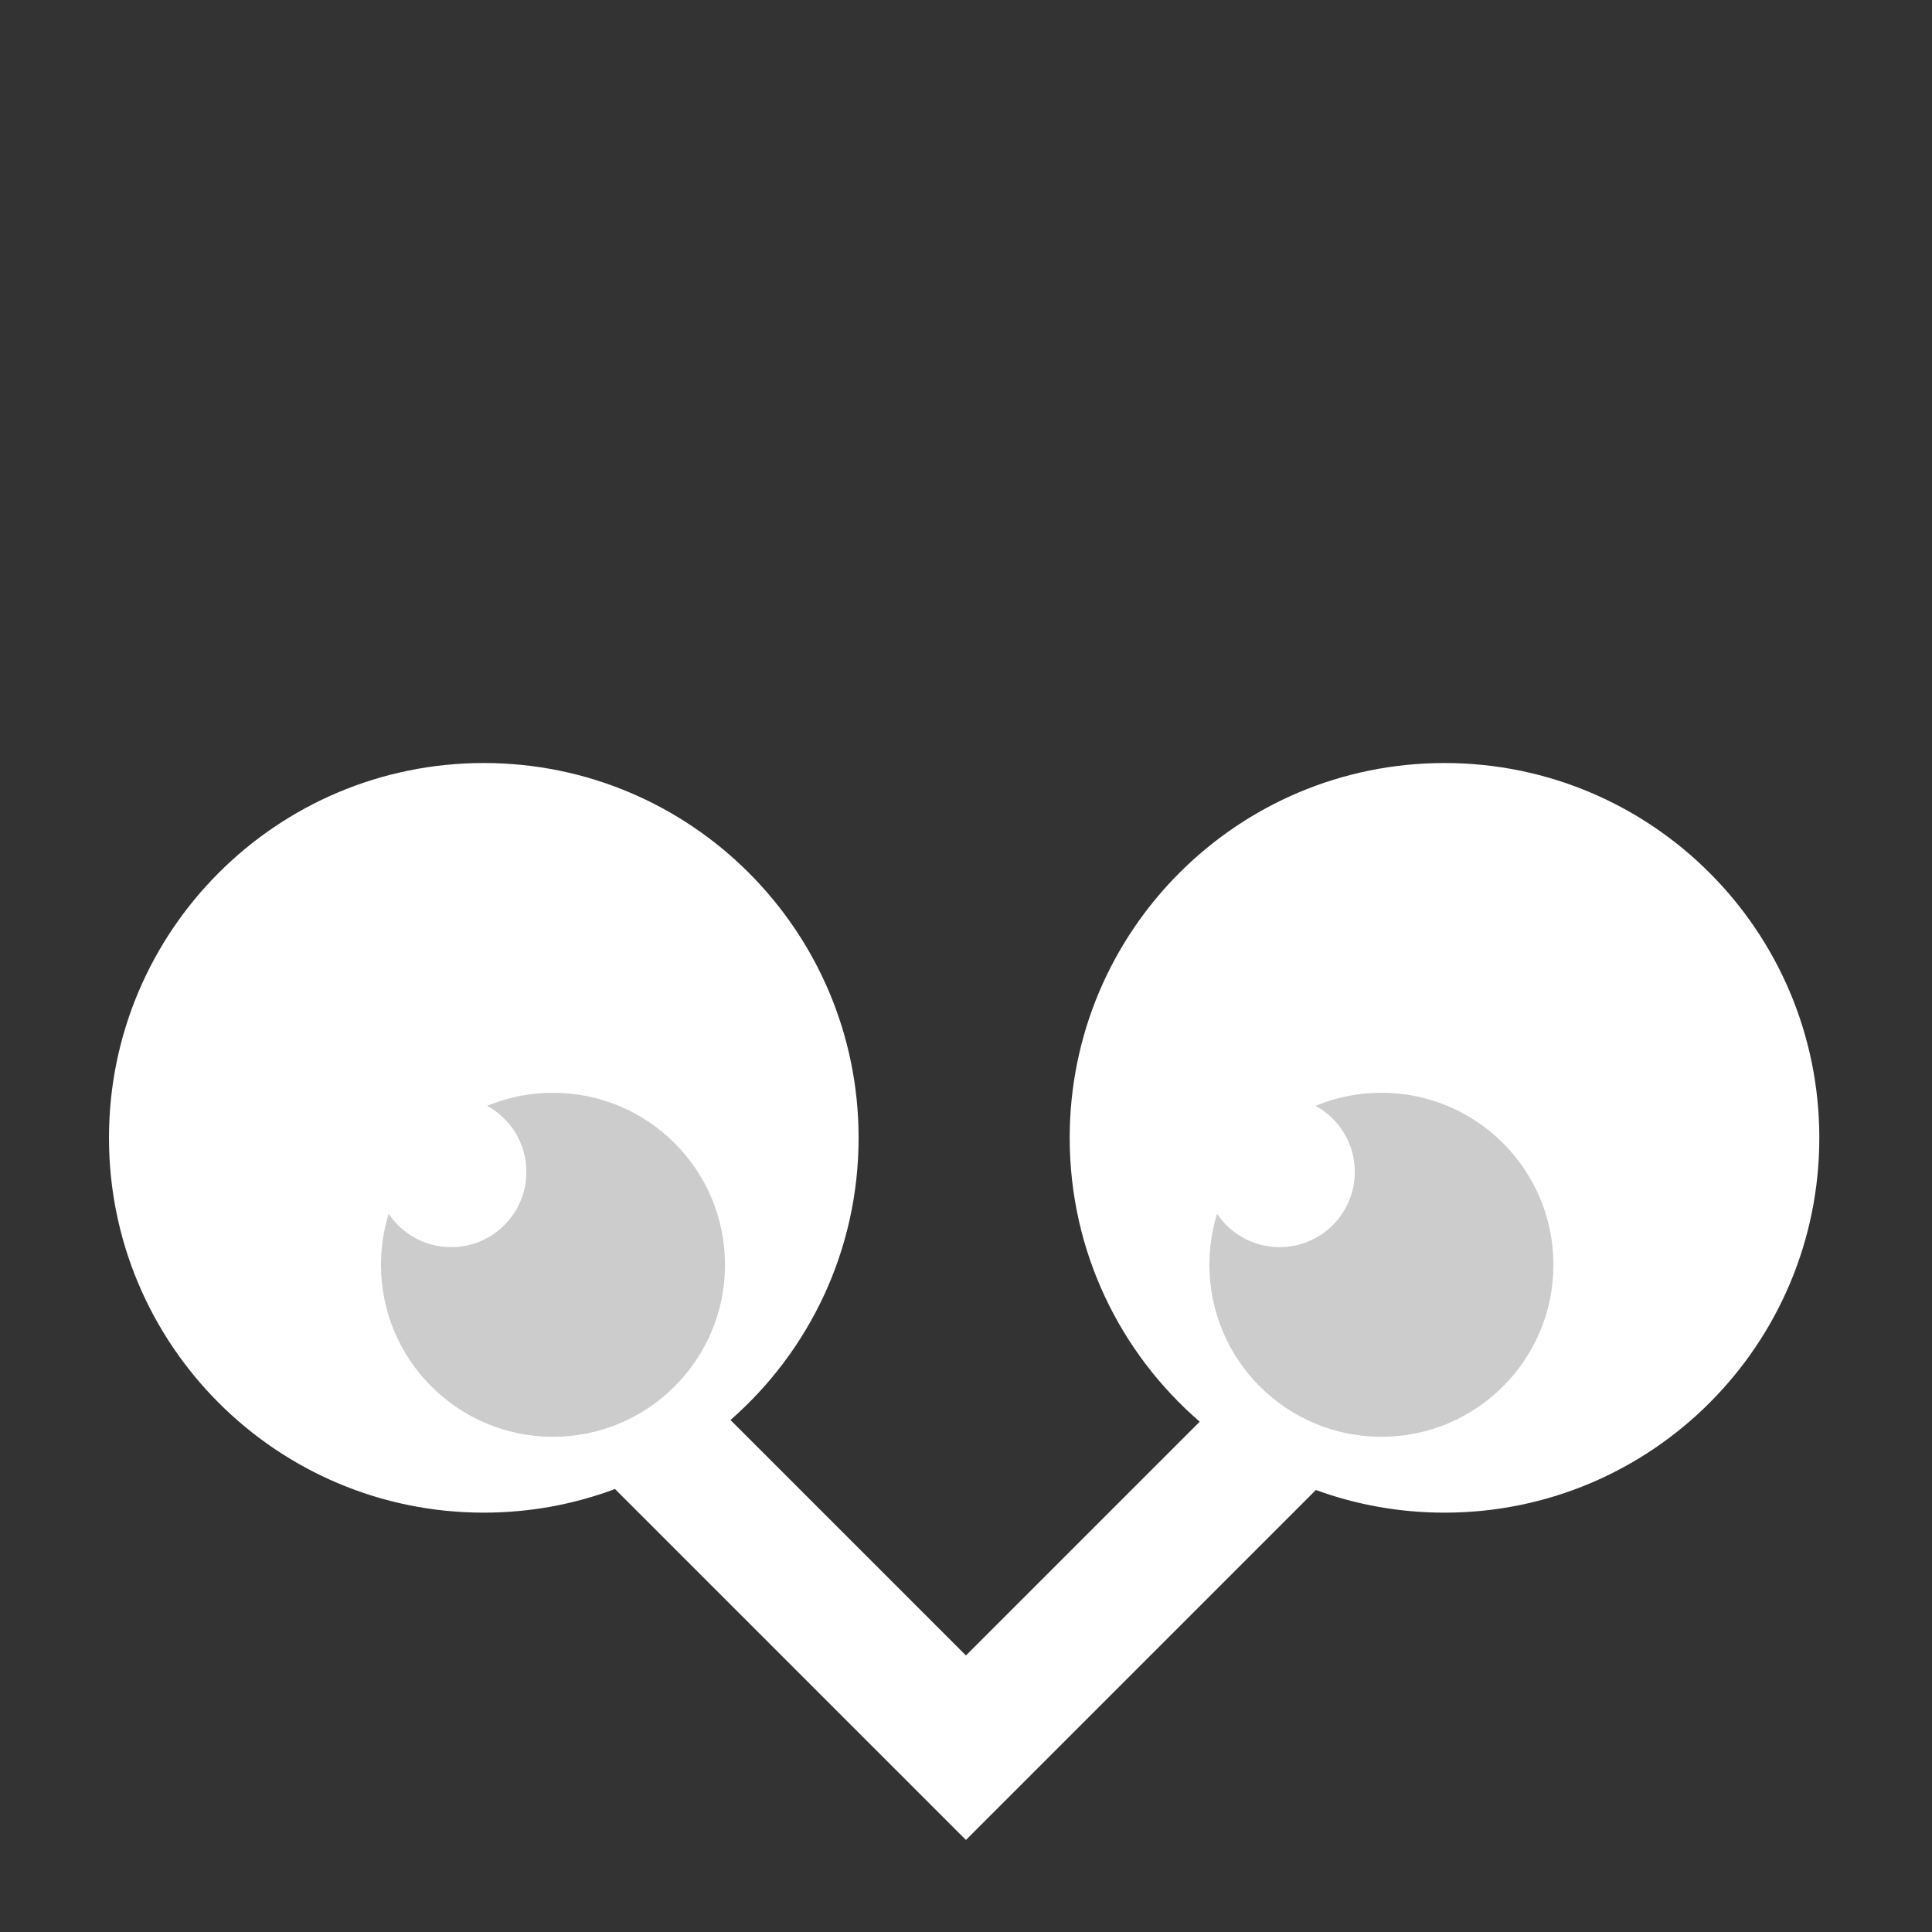 <?xml version="1.0" encoding="utf-8"?>
<!-- Generator: Adobe Illustrator 16.0.0, SVG Export Plug-In . SVG Version: 6.00 Build 0)  -->
<!DOCTYPE svg PUBLIC "-//W3C//DTD SVG 1.1//EN" "http://www.w3.org/Graphics/SVG/1.1/DTD/svg11.dtd">
<svg version="1.1" id="Layer_1" xmlns="http://www.w3.org/2000/svg" xmlns:xlink="http://www.w3.org/1999/xlink" x="0px" y="0px"
	 width="662px" height="662px" viewBox="0 0 662 662" enable-background="new 0 0 662 662" xml:space="preserve">
<rect x="0" y="0" width="662" height="662" fill="#333333" stroke="none"/>
<circle fill-rule="evenodd" clip-rule="evenodd" fill="#CCCCCC" cx="181.633" cy="409.956" r="97.28"/>
<circle fill-rule="evenodd" clip-rule="evenodd" fill="#CCCCCC" cx="481.633" cy="409.956" r="97.28"/>
<path fill-rule="evenodd" clip-rule="evenodd" fill="#FFFFFF" d="M494.961,261.45c-70.932,0-128.431,57.5-128.431,128.431
	c0,38.871,17.271,73.707,44.555,97.259l-80.106,80.107l-80.679-80.681c26.905-23.541,43.901-58.127,43.901-96.686
	c0-70.931-57.498-128.431-128.429-128.431c-70.932,0-128.431,57.5-128.431,128.431c0,70.929,57.499,128.431,128.431,128.431
	c15.819,0,30.966-2.867,44.96-8.098L330.978,630.46L450.89,510.549c13.745,5.021,28.588,7.763,44.071,7.763
	c70.931,0,128.429-57.502,128.429-128.431C623.39,318.95,565.892,261.45,494.961,261.45z M189.484,492.317
	c-32.554,0-58.941-26.388-58.941-58.939c0-6.079,0.922-11.942,2.631-17.46c4.628,6.889,12.491,11.423,21.415,11.423
	c14.239,0,25.782-11.543,25.782-25.782c0-9.77-5.435-18.269-13.444-22.643c6.949-2.881,14.566-4.479,22.558-4.479
	c32.552,0,58.939,26.389,58.939,58.941C248.424,465.93,222.036,492.317,189.484,492.317z M473.339,492.317
	c-32.554,0-58.941-26.388-58.941-58.939c0-6.079,0.922-11.942,2.631-17.46c4.628,6.889,12.491,11.423,21.415,11.423
	c14.239,0,25.782-11.543,25.782-25.782c0-9.77-5.435-18.269-13.444-22.643c6.949-2.881,14.566-4.479,22.558-4.479
	c32.552,0,58.939,26.389,58.939,58.941C532.278,465.93,505.891,492.317,473.339,492.317z"/>
</svg>
